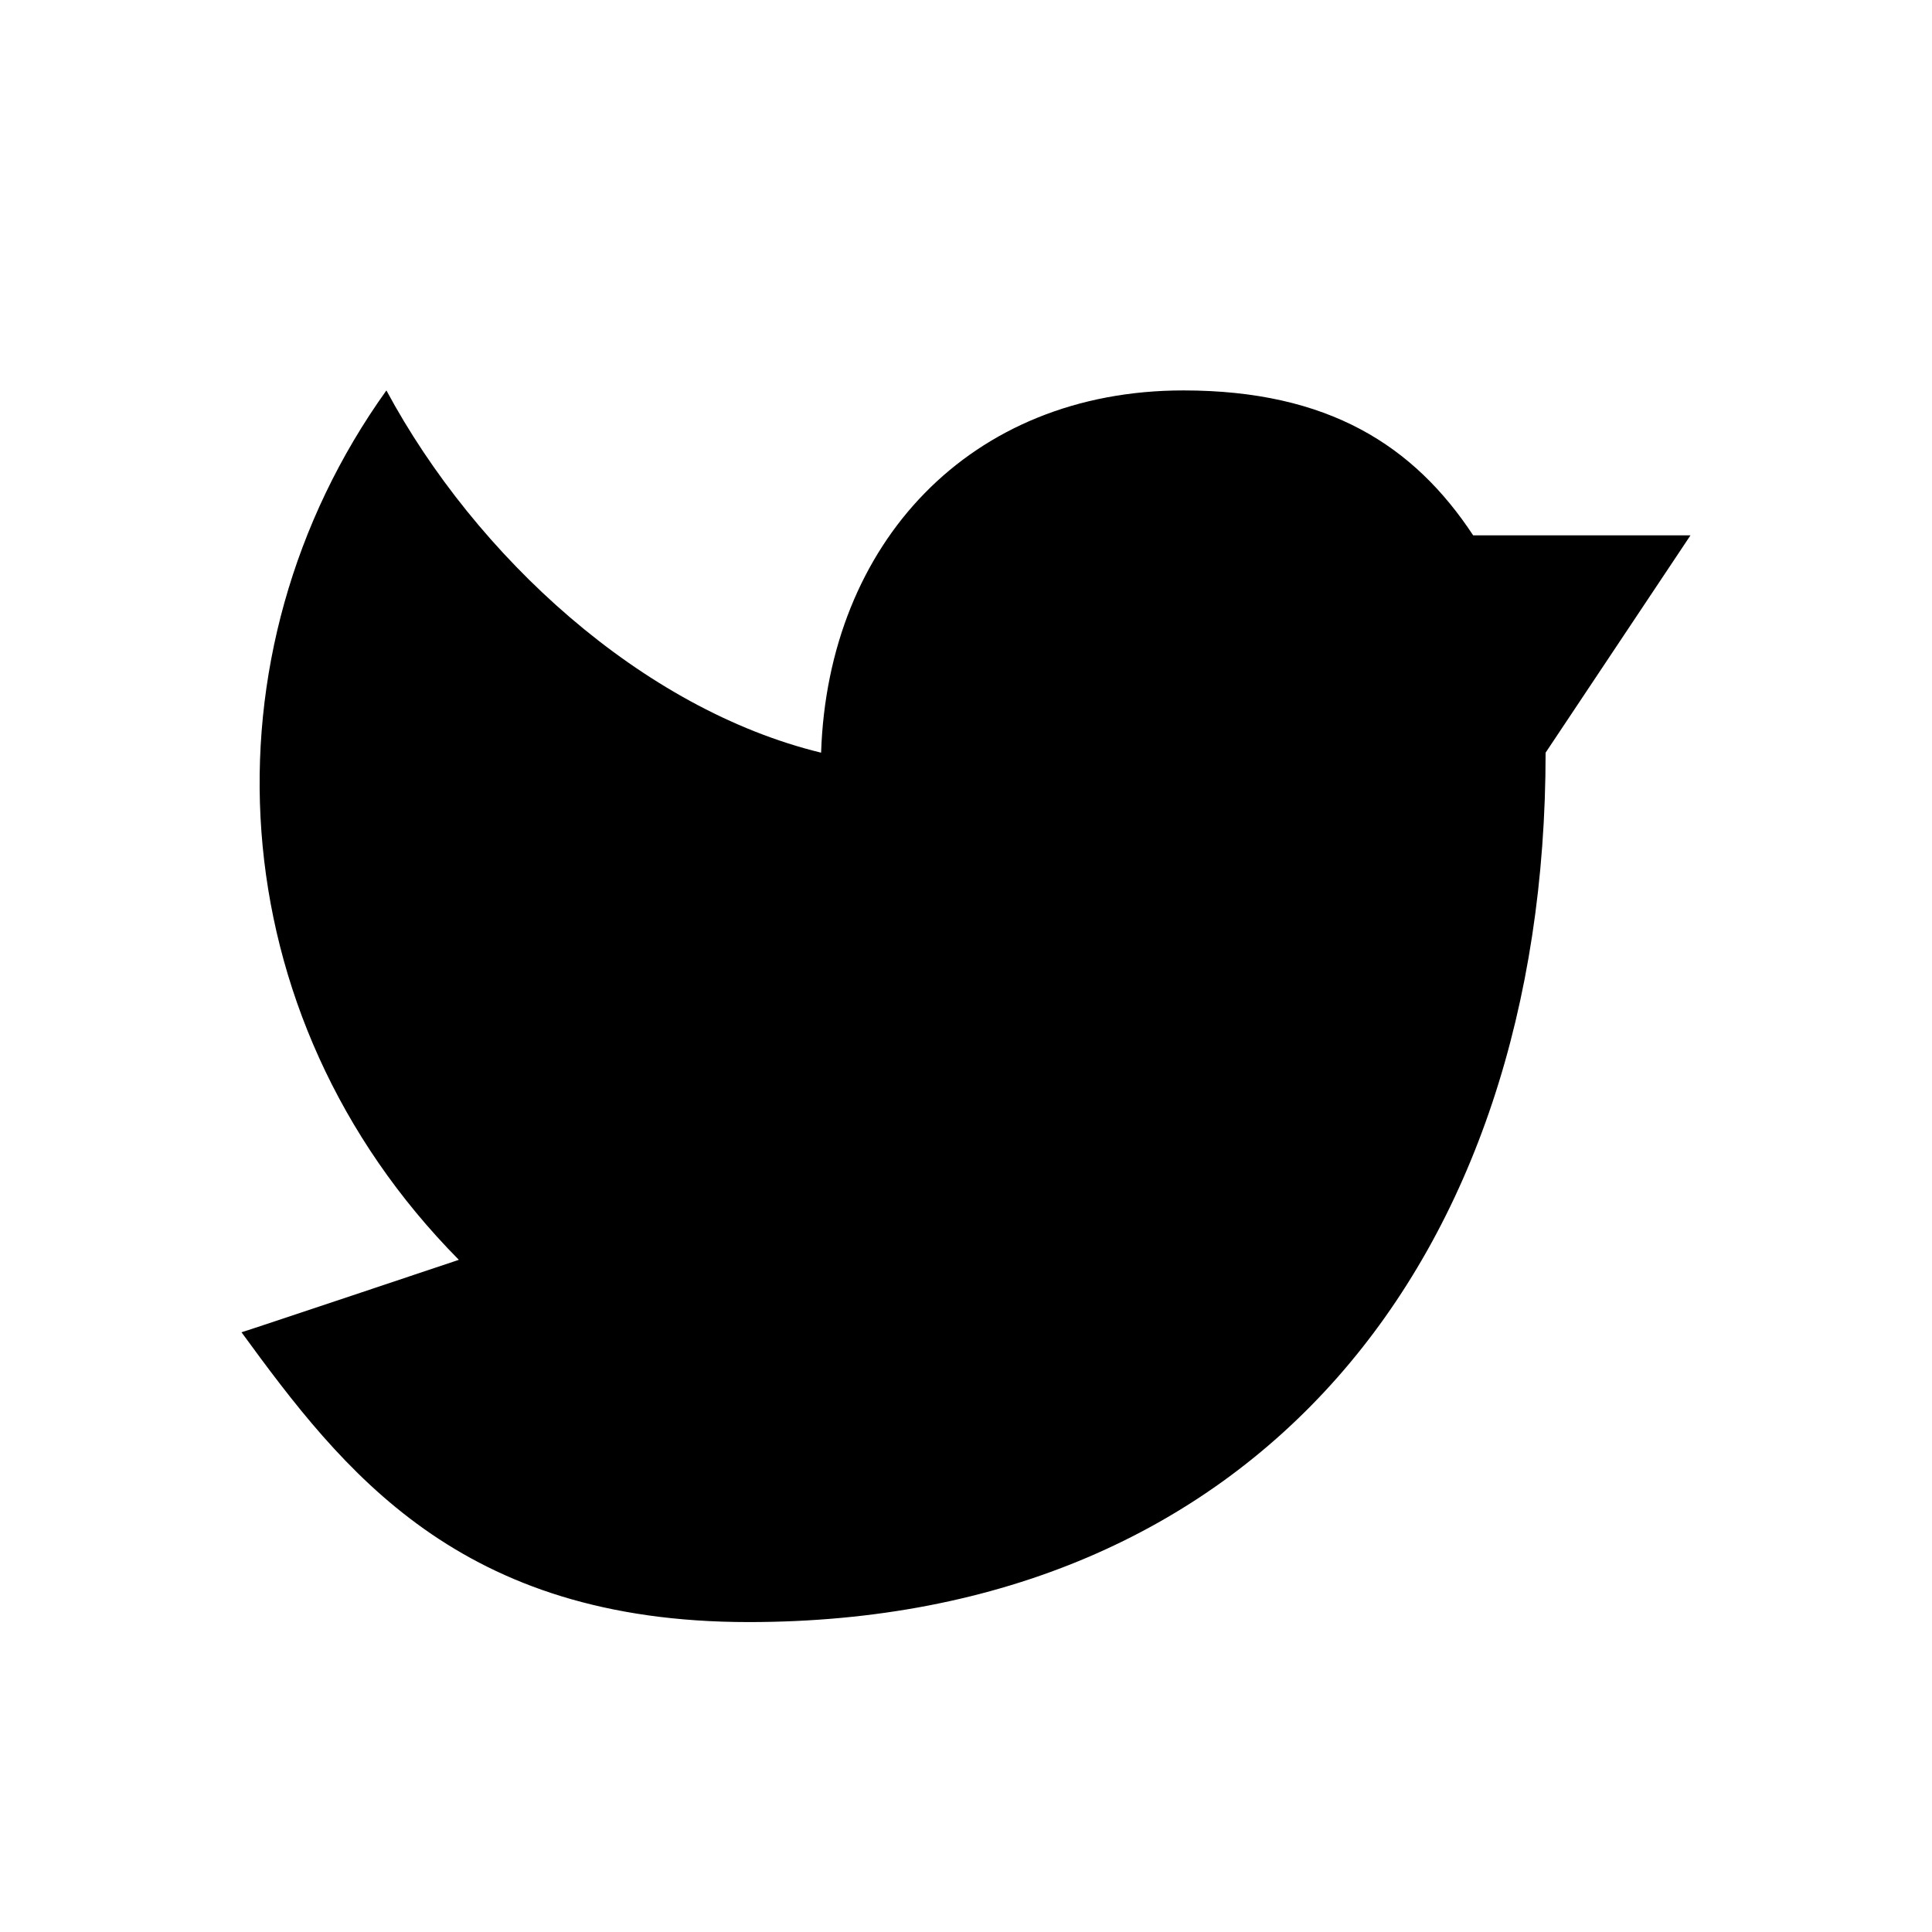 <svg width="24" height="24" viewBox="0 0 24 24" fill="none" xmlns="http://www.w3.org/2000/svg">
<path d="M9.3 20.15C15.6 20.15 19.2 15.65 19.2 9.35L21 6.65H18.3C17.567 5.538 16.505 4.85 14.7 4.85C12.049 4.85 10.286 6.75 10.2 9.35C7.974 8.809 5.907 6.909 4.8 4.85C2.466 8.11 2.694 12.611 5.7 15.65C5.7 15.65 3.029 16.545 3 16.55C4.257 18.271 5.7 20.15 9.3 20.15Z" fill="black"/>
</svg>
